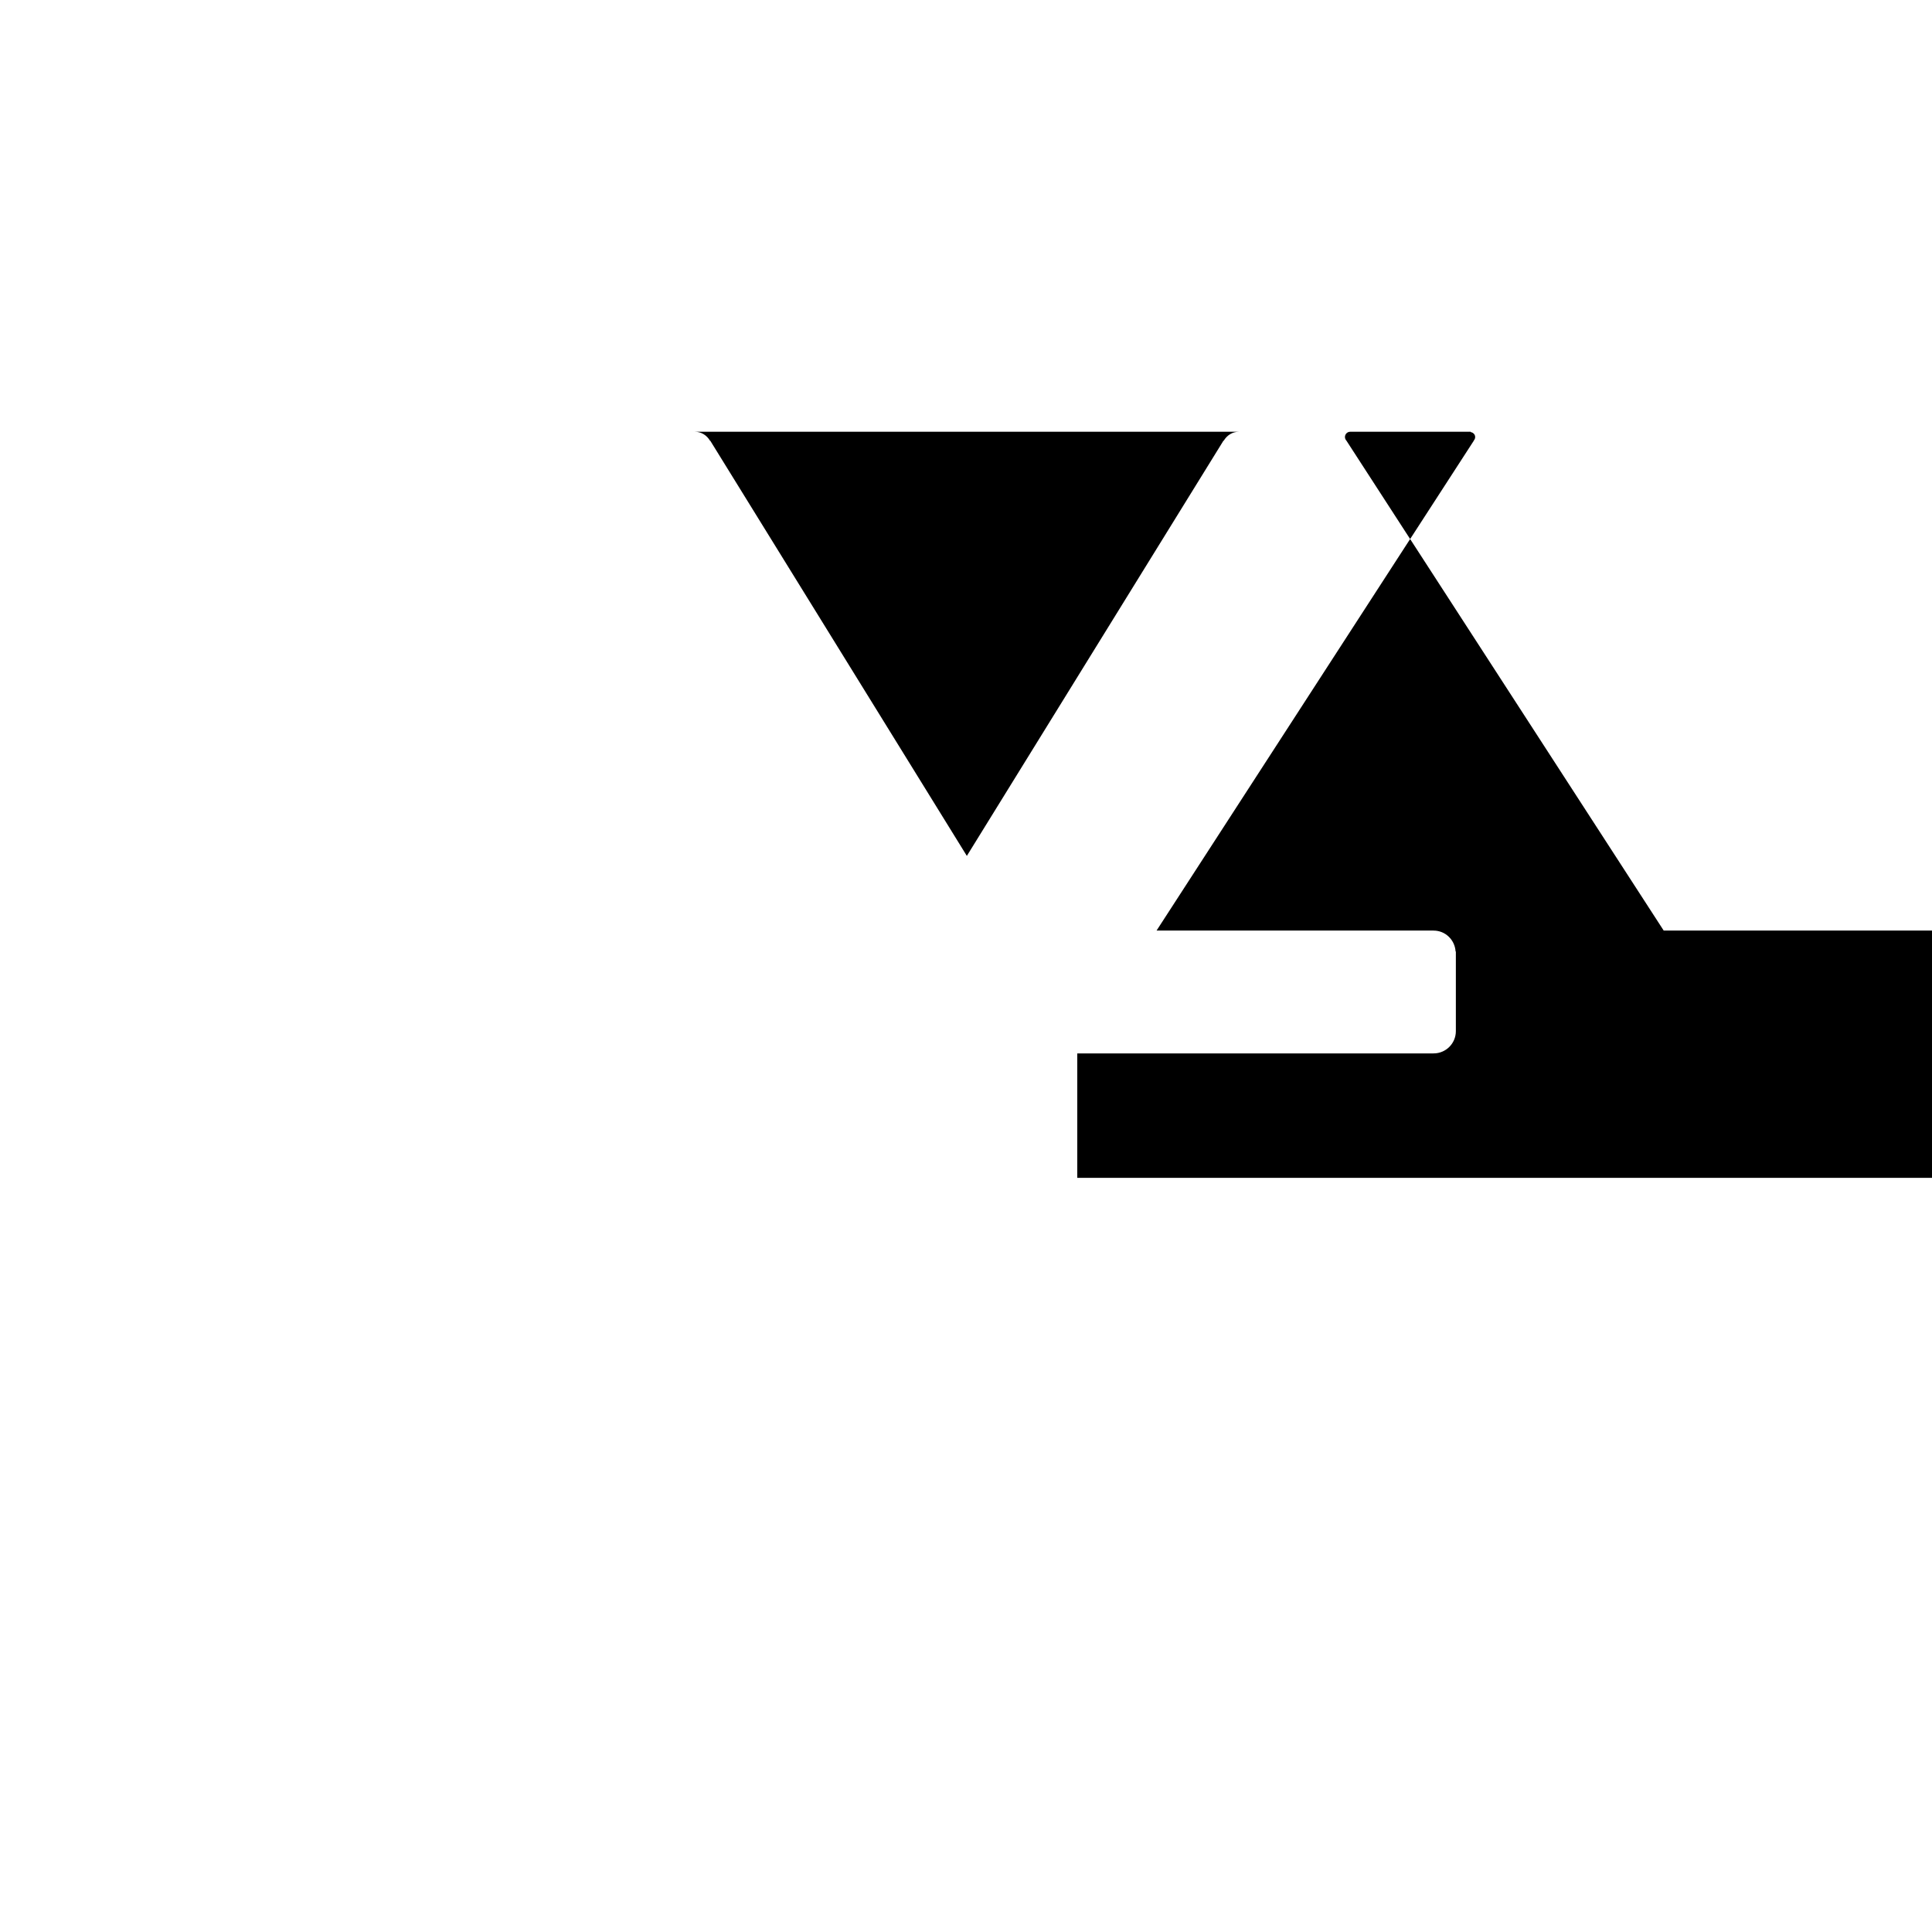 <?xml version="1.0" encoding="utf-8"?>
<!-- Generator: Adobe Illustrator 17.0.0, SVG Export Plug-In . SVG Version: 6.00 Build 0)  -->
<!DOCTYPE svg PUBLIC "-//W3C//DTD SVG 1.1//EN" "http://www.w3.org/Graphics/SVG/1.1/DTD/svg11.dtd">
<svg version="1.1" id="Layer_1" xmlns="http://www.w3.org/2000/svg" xmlns:xlink="http://www.w3.org/1999/xlink" x="0px" y="0px"
	 width="100px" height="100px" viewBox="0 0 100 100" enable-background="new 0 0 100 100" xml:space="preserve">
<g>
	<path d="M76.275,22.811c0.049-0.049,0.079-0.116,0.079-0.191c0-0.134-0.103-0.233-0.232-0.255v-0.017h-0.488h-0.488H64.121
		c-0.338,0-0.62,0.191-0.78,0.463h-0.016l-13.281,21.49l-13.281-21.49h-0.014c-0.159-0.272-0.442-0.463-0.78-0.463h34.893h-0.438
		h-0.538c-0.15,0-0.272,0.122-0.272,0.272c0,0.074,0.031,0.142,0.079,0.191h-0.001l16.42,25.354h35.977v0.017
		c-0.025-0.002-0.046-0.015-0.072-0.015c-0.637,0-1.153,0.516-1.153,1.153l0,0v4.05l0,0l0,0v0.07h0.014
		c0.038,0.602,0.527,1.083,1.139,1.083c0.026,0,0.047-0.012,0.072-0.014v0.015h18.352v6.439h35.977v0.002
		c-0.004,0-0.008-0.002-0.012-0.002c-0.637,0-1.153,0.516-1.153,1.153v3.969c0,0.637,0.516,1.153,1.153,1.153
		c0.004,0,0.008-0.002,0.012-0.002v0.004h18.352v9.199c-0.001,0.021-0.012,0.038-0.012,0.058c0,0.637,0.516,1.153,1.153,1.153
		c0.001,0,0.002,0,0.002,0l0.001,0.001h9.141v-0.001c0.636-0.001,1.151-0.517,1.151-1.153c0-0.011-0.006-0.021-0.006-0.031v-9.225
		h18.433v-0.004c0.004,0,0.007,0.002,0.01,0.002c0.637,0,1.153-0.516,1.153-1.153v-3.969c0-0.637-0.516-1.153-1.153-1.153
		c-0.004,0-0.007,0.002-0.01,0.002v-0.002H55.759v-6.439h18.433v-0.003c0.004,0,0.007,0.002,0.01,0.002
		c0.637,0,1.153-0.516,1.153-1.153V49.25h-0.014c-0.038-0.602-0.527-1.083-1.139-1.083c-0.004,0-0.007,0.002-0.01,0.002v-0.004
		H59.864l16.42-25.354H76.275z"/>
</g>
</svg>
